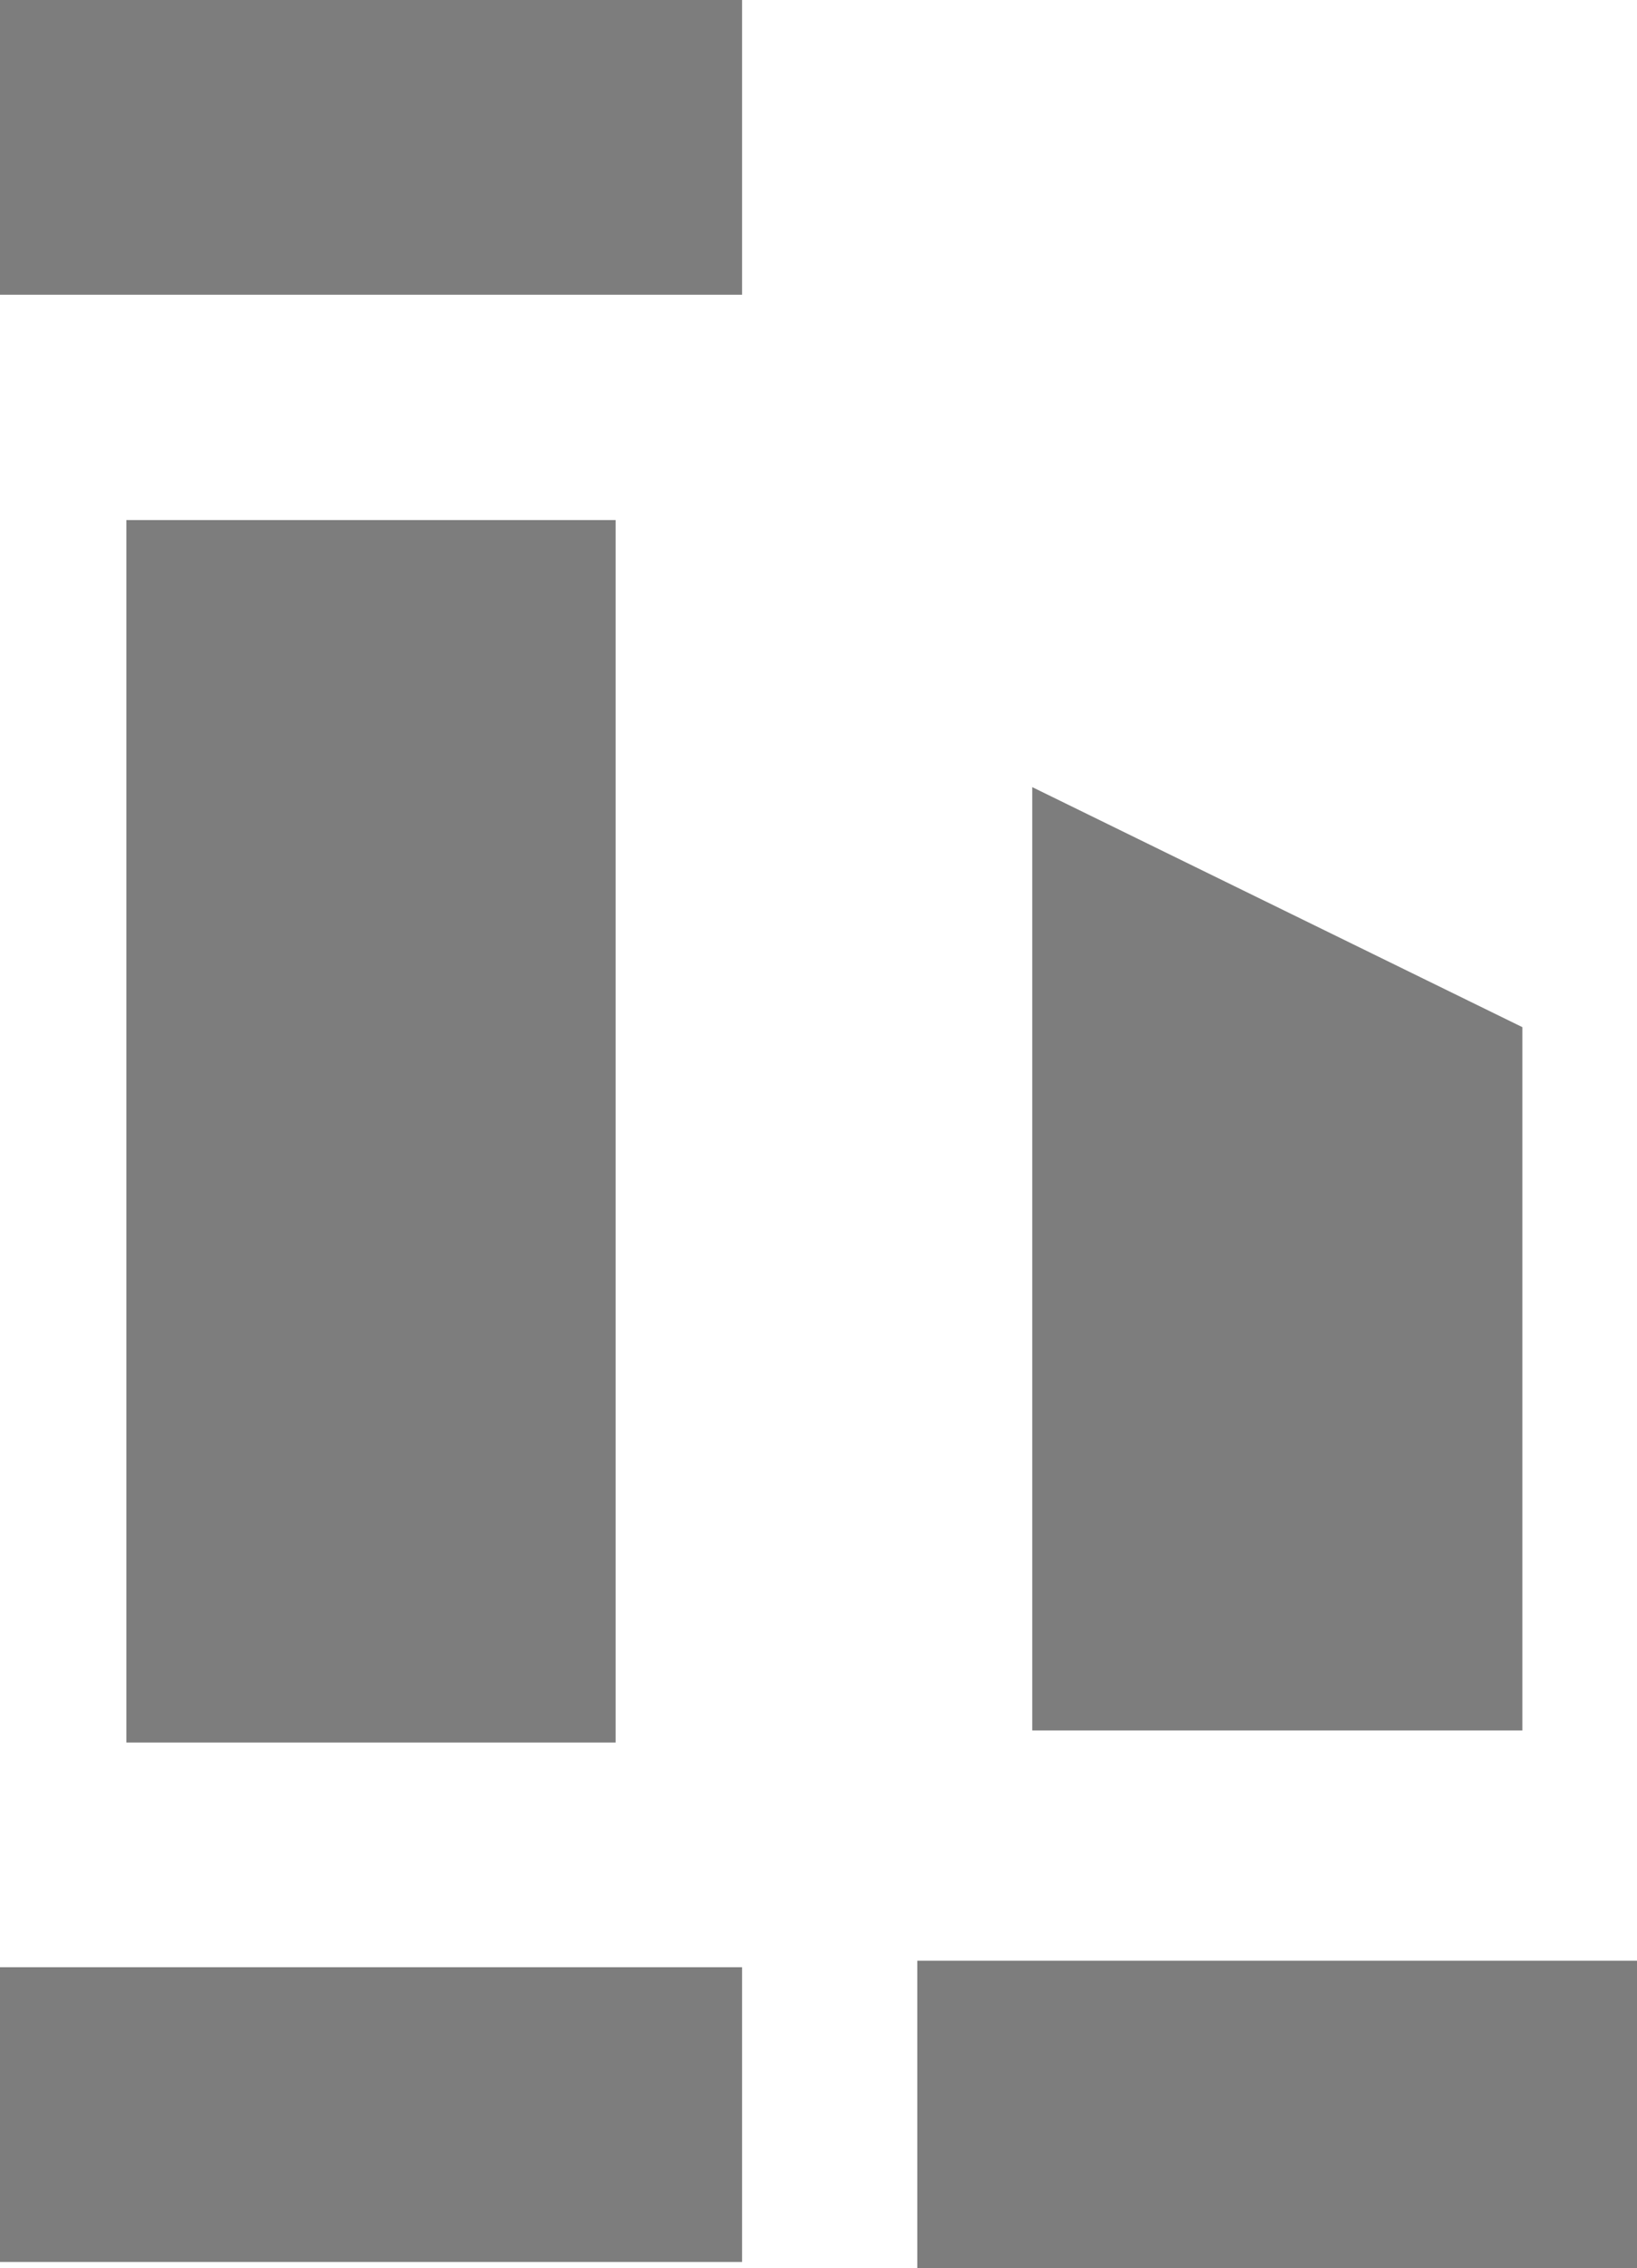 <?xml version="1.0" encoding="UTF-8" standalone="no"?>
<!-- Generator: Adobe Illustrator 13.0.0, SVG Export Plug-In  -->

<svg
   xmlns:dc="http://purl.org/dc/elements/1.1/"
   xmlns:cc="http://creativecommons.org/ns#"
   xmlns:rdf="http://www.w3.org/1999/02/22-rdf-syntax-ns#"
   xmlns:svg="http://www.w3.org/2000/svg"
   xmlns="http://www.w3.org/2000/svg"
   xmlns:sodipodi="http://sodipodi.sourceforge.net/DTD/sodipodi-0.dtd"
   xmlns:inkscape="http://www.inkscape.org/namespaces/inkscape"
   version="1.1"
   x="0px"
   y="0px"
   width="5.568"
   height="7.711"
   viewBox="-0.633 -0.042 5.568 7.711"
   enable-background="new -0.633 -0.042 7 8"
   xml:space="preserve"
   id="svg2"
   inkscape:version="0.48.1 "
   sodipodi:docname="e100_Vestiges_antiques.svg"><sodipodi:namedview
   pagecolor="#ffffff"
   bordercolor="#666666"
   borderopacity="1"
   objecttolerance="10"
   gridtolerance="10"
   guidetolerance="10"
   inkscape:pageopacity="0"
   inkscape:pageshadow="2"
   inkscape:window-width="640"
   inkscape:window-height="480"
   id="namedview16"
   showgrid="false"
   fit-margin-top="0"
   fit-margin-left="0"
   fit-margin-right="0"
   fit-margin-bottom="0"
   inkscape:zoom="36.375"
   inkscape:cx="2.867"
   inkscape:cy="3.7529998"
   inkscape:window-x="0"
   inkscape:window-y="0"
   inkscape:window-maximized="0"
   inkscape:current-layer="svg2" />
<defs
   id="defs4">
</defs>
<rect
   x="2.487"
   y="6.624"
   width="2.448"
   height="1.045"
   id="rect6"
   style="fill:#7d7d7d" />
<rect
   y="6.646"
   width="2.524"
   height="1.002"
   id="rect8"
   x="-0.633"
   style="fill:#7d7d7d" />
<rect
   width="2.524"
   height="1.002"
   id="rect10"
   x="-0.633"
   y="-0.042"
   style="fill:#7d7d7d" />
<polyline
   points="5.178,3.492 5.178,5.883 3.511,5.883 3.511,2.676 "
   id="polyline12"
   style="fill:#7d7d7d"
   transform="translate(-0.633,-0.042)" />
<rect
   x="-0.203"
   y="1.726"
   width="1.664"
   height="4.156"
   id="rect14"
   style="fill:#7d7d7d" />
</svg>
